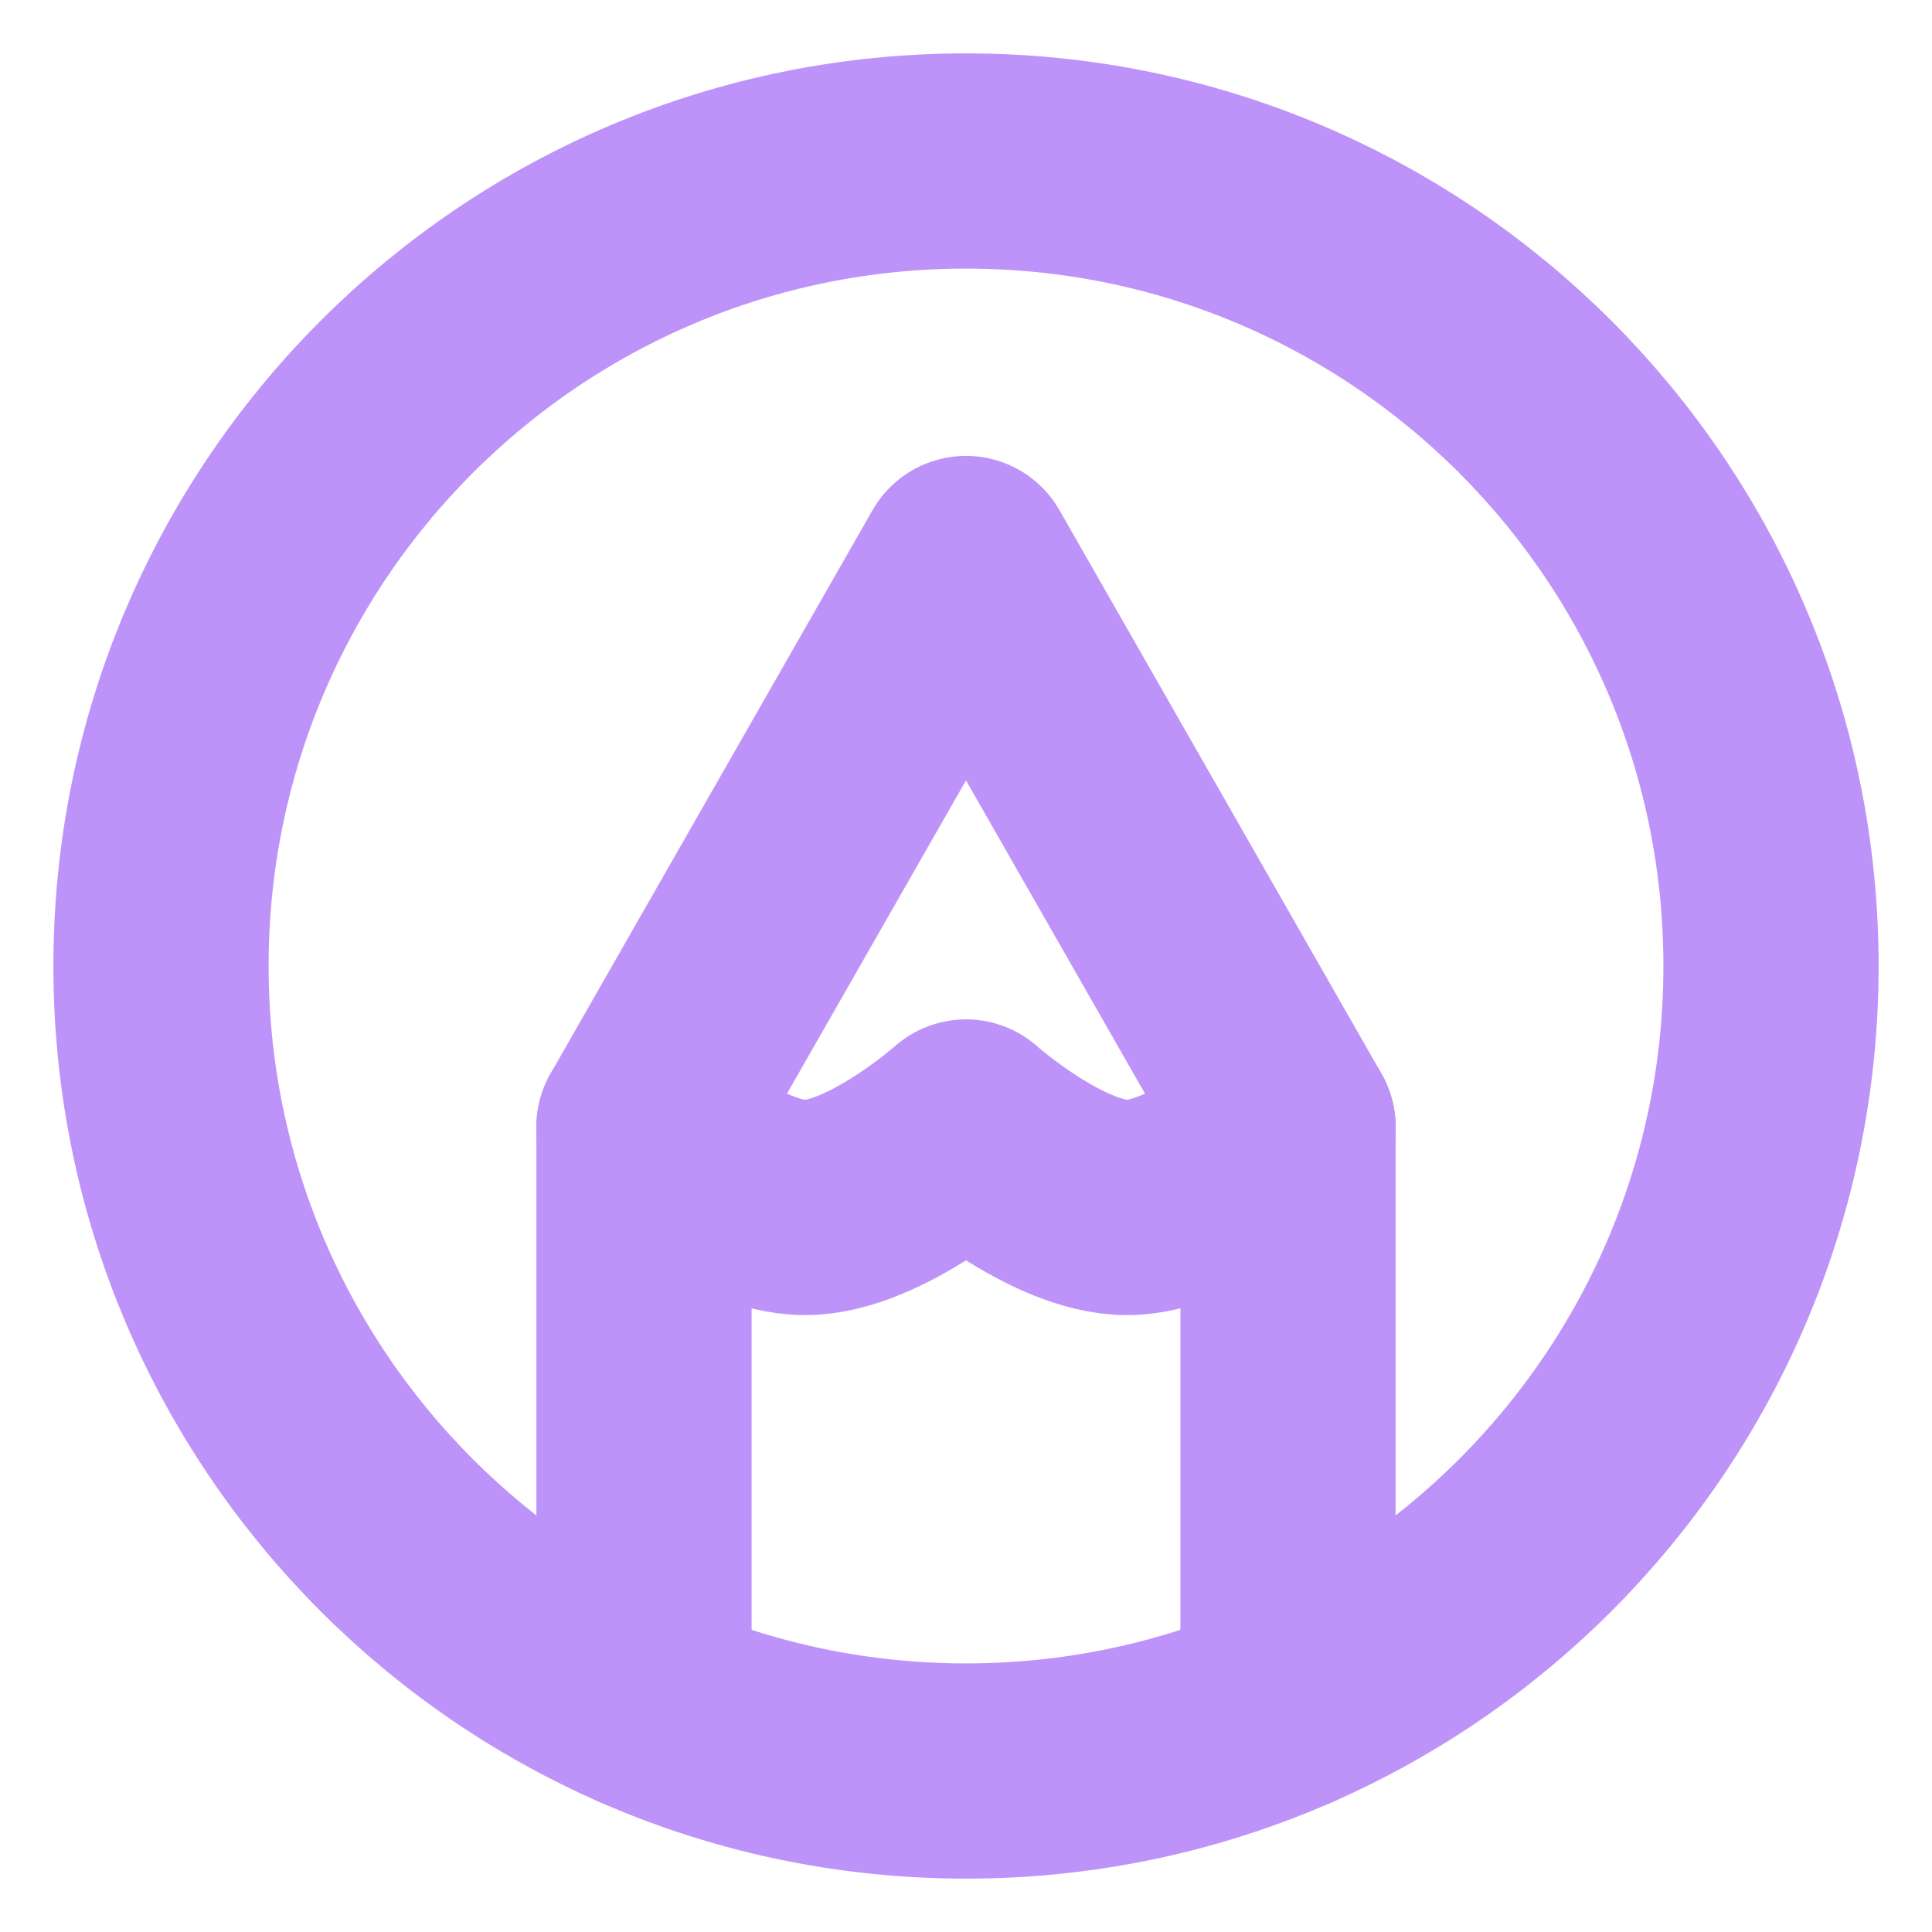 <?xml version="1.0" encoding="UTF-8" standalone="no"?><!DOCTYPE svg PUBLIC "-//W3C//DTD SVG 1.1//EN" "http://www.w3.org/Graphics/SVG/1.1/DTD/svg11.dtd"><svg width="100%" height="100%" viewBox="0 0 100 100" version="1.1" xmlns="http://www.w3.org/2000/svg" xmlns:xlink="http://www.w3.org/1999/xlink" xml:space="preserve" xmlns:serif="http://www.serif.com/" style="fill-rule:evenodd;clip-rule:evenodd;stroke-linecap:round;stroke-linejoin:round;"><path d="M50,8.333c-23.012,0 -41.667,18.655 -41.667,41.667c0,23.012 18.655,41.667 41.667,41.667c23.012,-0 41.667,-18.655 41.667,-41.667c-0,-23.012 -18.655,-41.667 -41.667,-41.667Z" style="fill:none;fill-rule:nonzero;stroke:#bd93f9;stroke-width:11.14px;"/><path d="M33.333,88.2l0,-29.867l16.667,-29.166l16.667,29.166l-0,29.867" style="fill:none;fill-rule:nonzero;stroke:#bd93f9;stroke-width:11.14px;"/><path d="M33.333,58.333c0,0 4.695,4.167 8.334,4.167c3.638,0 8.333,-4.167 8.333,-4.167c0,0 4.695,4.167 8.333,4.167c3.639,0 8.334,-4.167 8.334,-4.167" style="fill:none;fill-rule:nonzero;stroke:#bd93f9;stroke-width:11.14px;"/></svg>